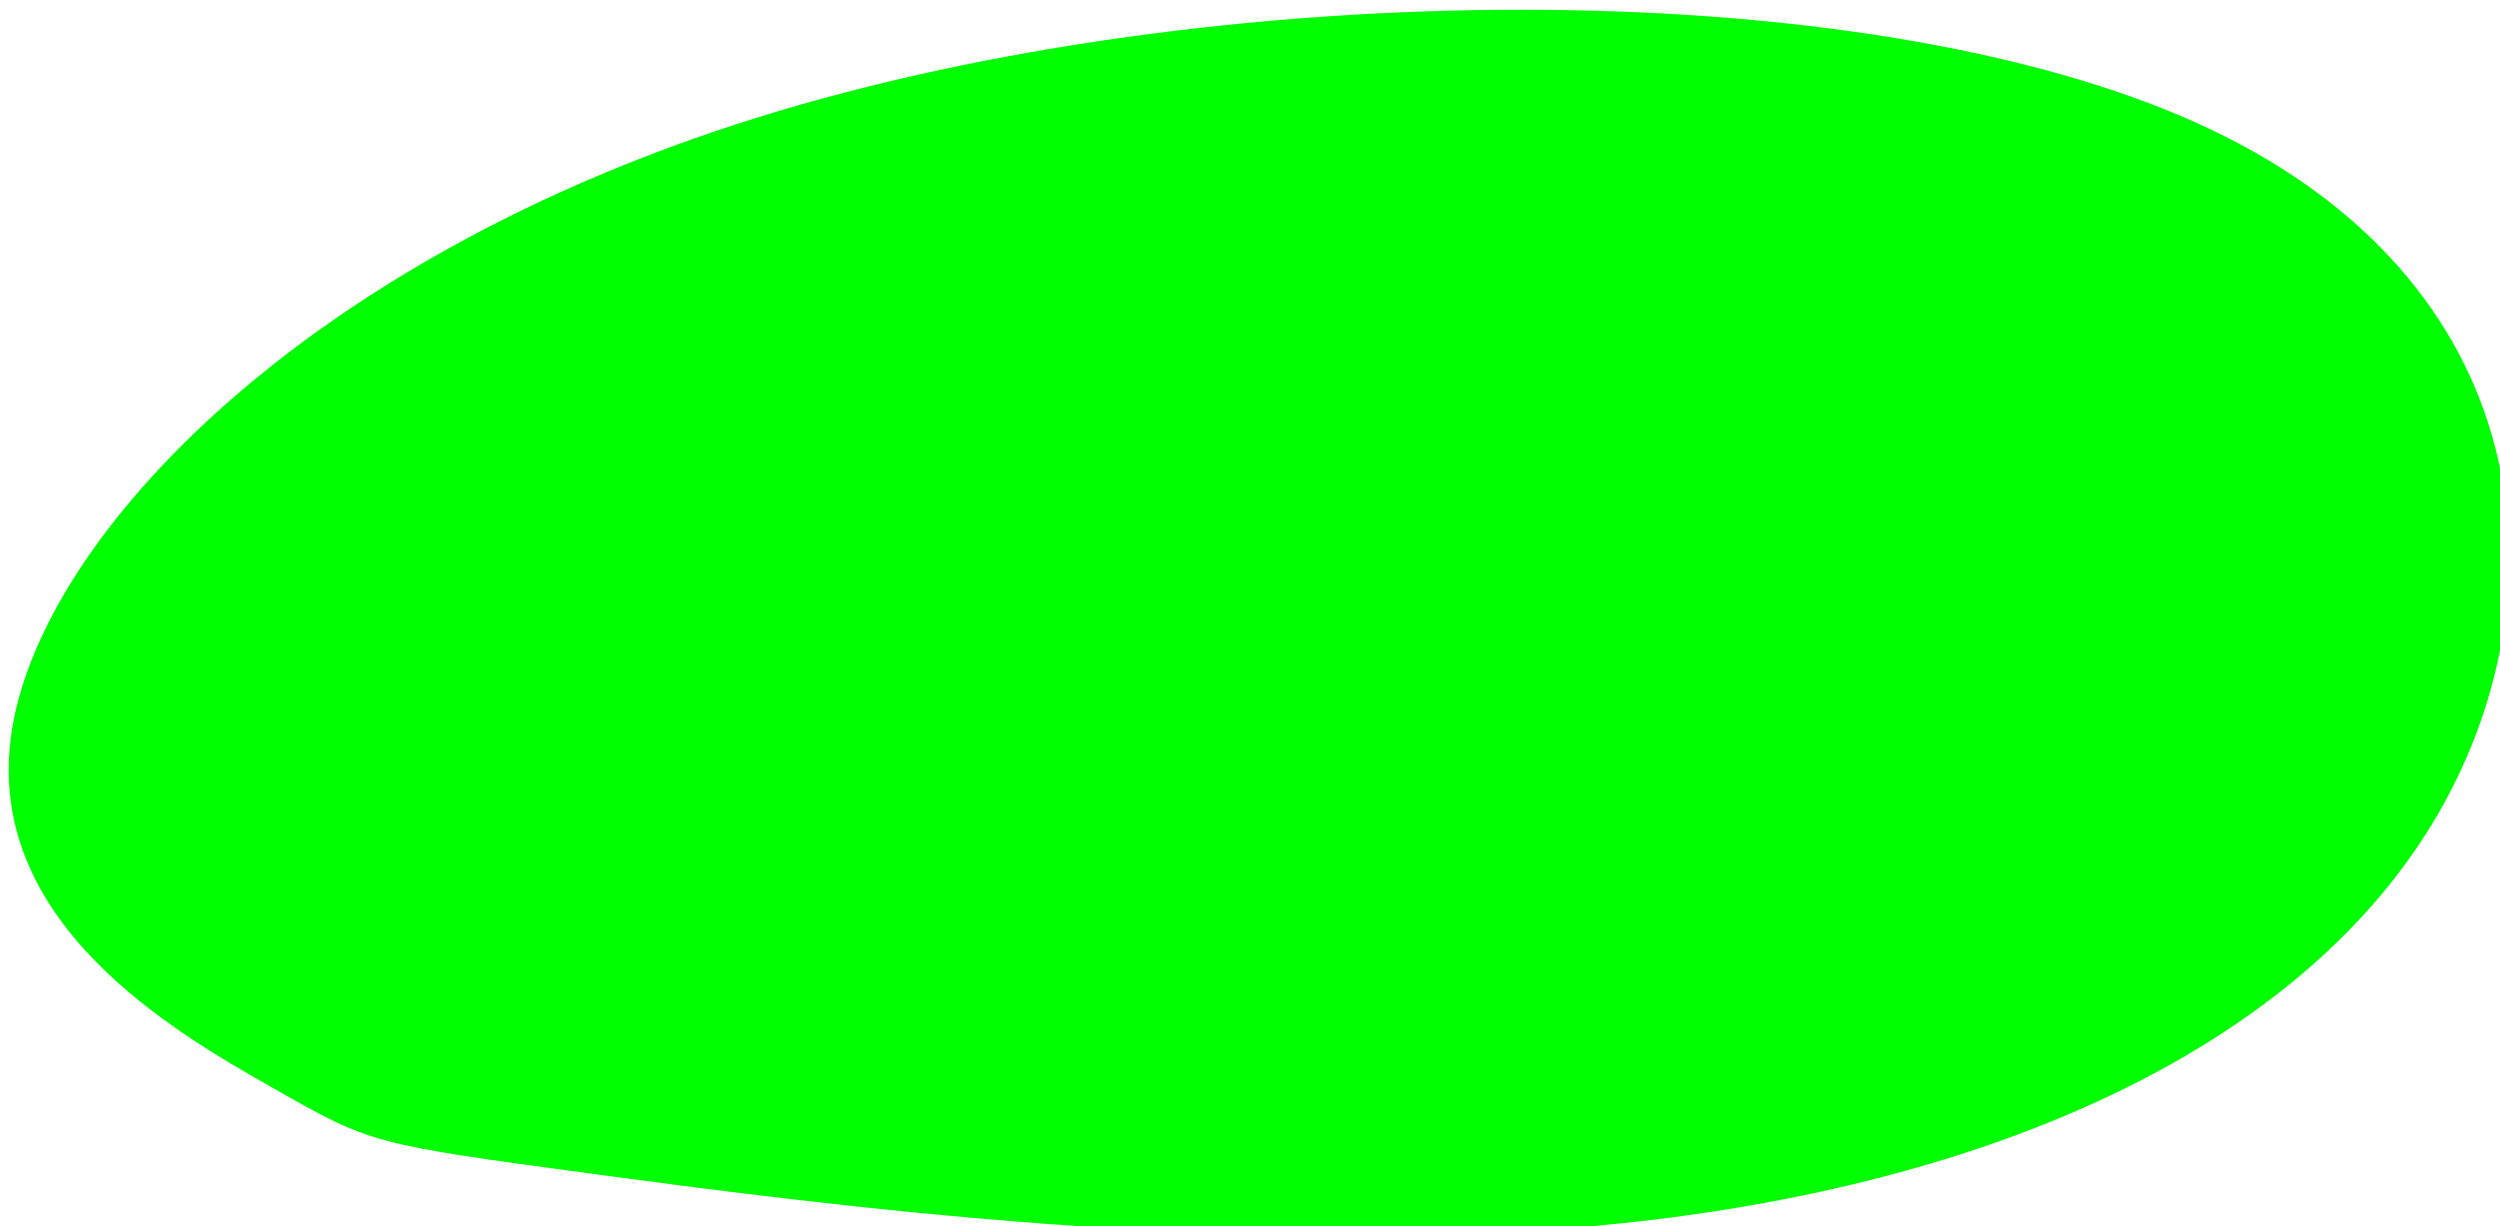 <?xml version="1.0" encoding="UTF-8" standalone="no"?>
<!-- Created with Inkscape (http://www.inkscape.org/) -->

<svg
   width="14.003mm"
   height="6.868mm"
   viewBox="0 0 14.003 6.868"
   version="1.1"
   id="svg5"
   xml:space="preserve"
   xmlns="http://www.w3.org/2000/svg"
   xmlns:svg="http://www.w3.org/2000/svg"><defs
     id="defs2" /><g
     id="layer1"
     transform="translate(-370.597,-367.534)"><path
       style="opacity:1;fill:#00ff00;stroke:none;stroke-width:2.13;stroke-linecap:butt;stroke-linejoin:round;stroke-dasharray:none;paint-order:markers stroke fill"
       d="m 349.259,397.425 c 1.088,0.146 3.265,0.439 5.109,0.248 1.844,-0.191 3.355,-0.864 4.037,-1.987 0.681,-1.124 0.533,-2.698 -1.151,-3.469 -1.684,-0.771 -4.904,-0.739 -7.16,-0.038 -2.256,0.701 -3.547,2.072 -3.707,3.033 -0.16,0.962 0.812,1.514 1.298,1.79 0.486,0.276 0.486,0.276 1.574,0.423 z"
       id="path32"
       transform="matrix(1.128,0,0,1.128,-20.059,-74.188)" /></g></svg>
